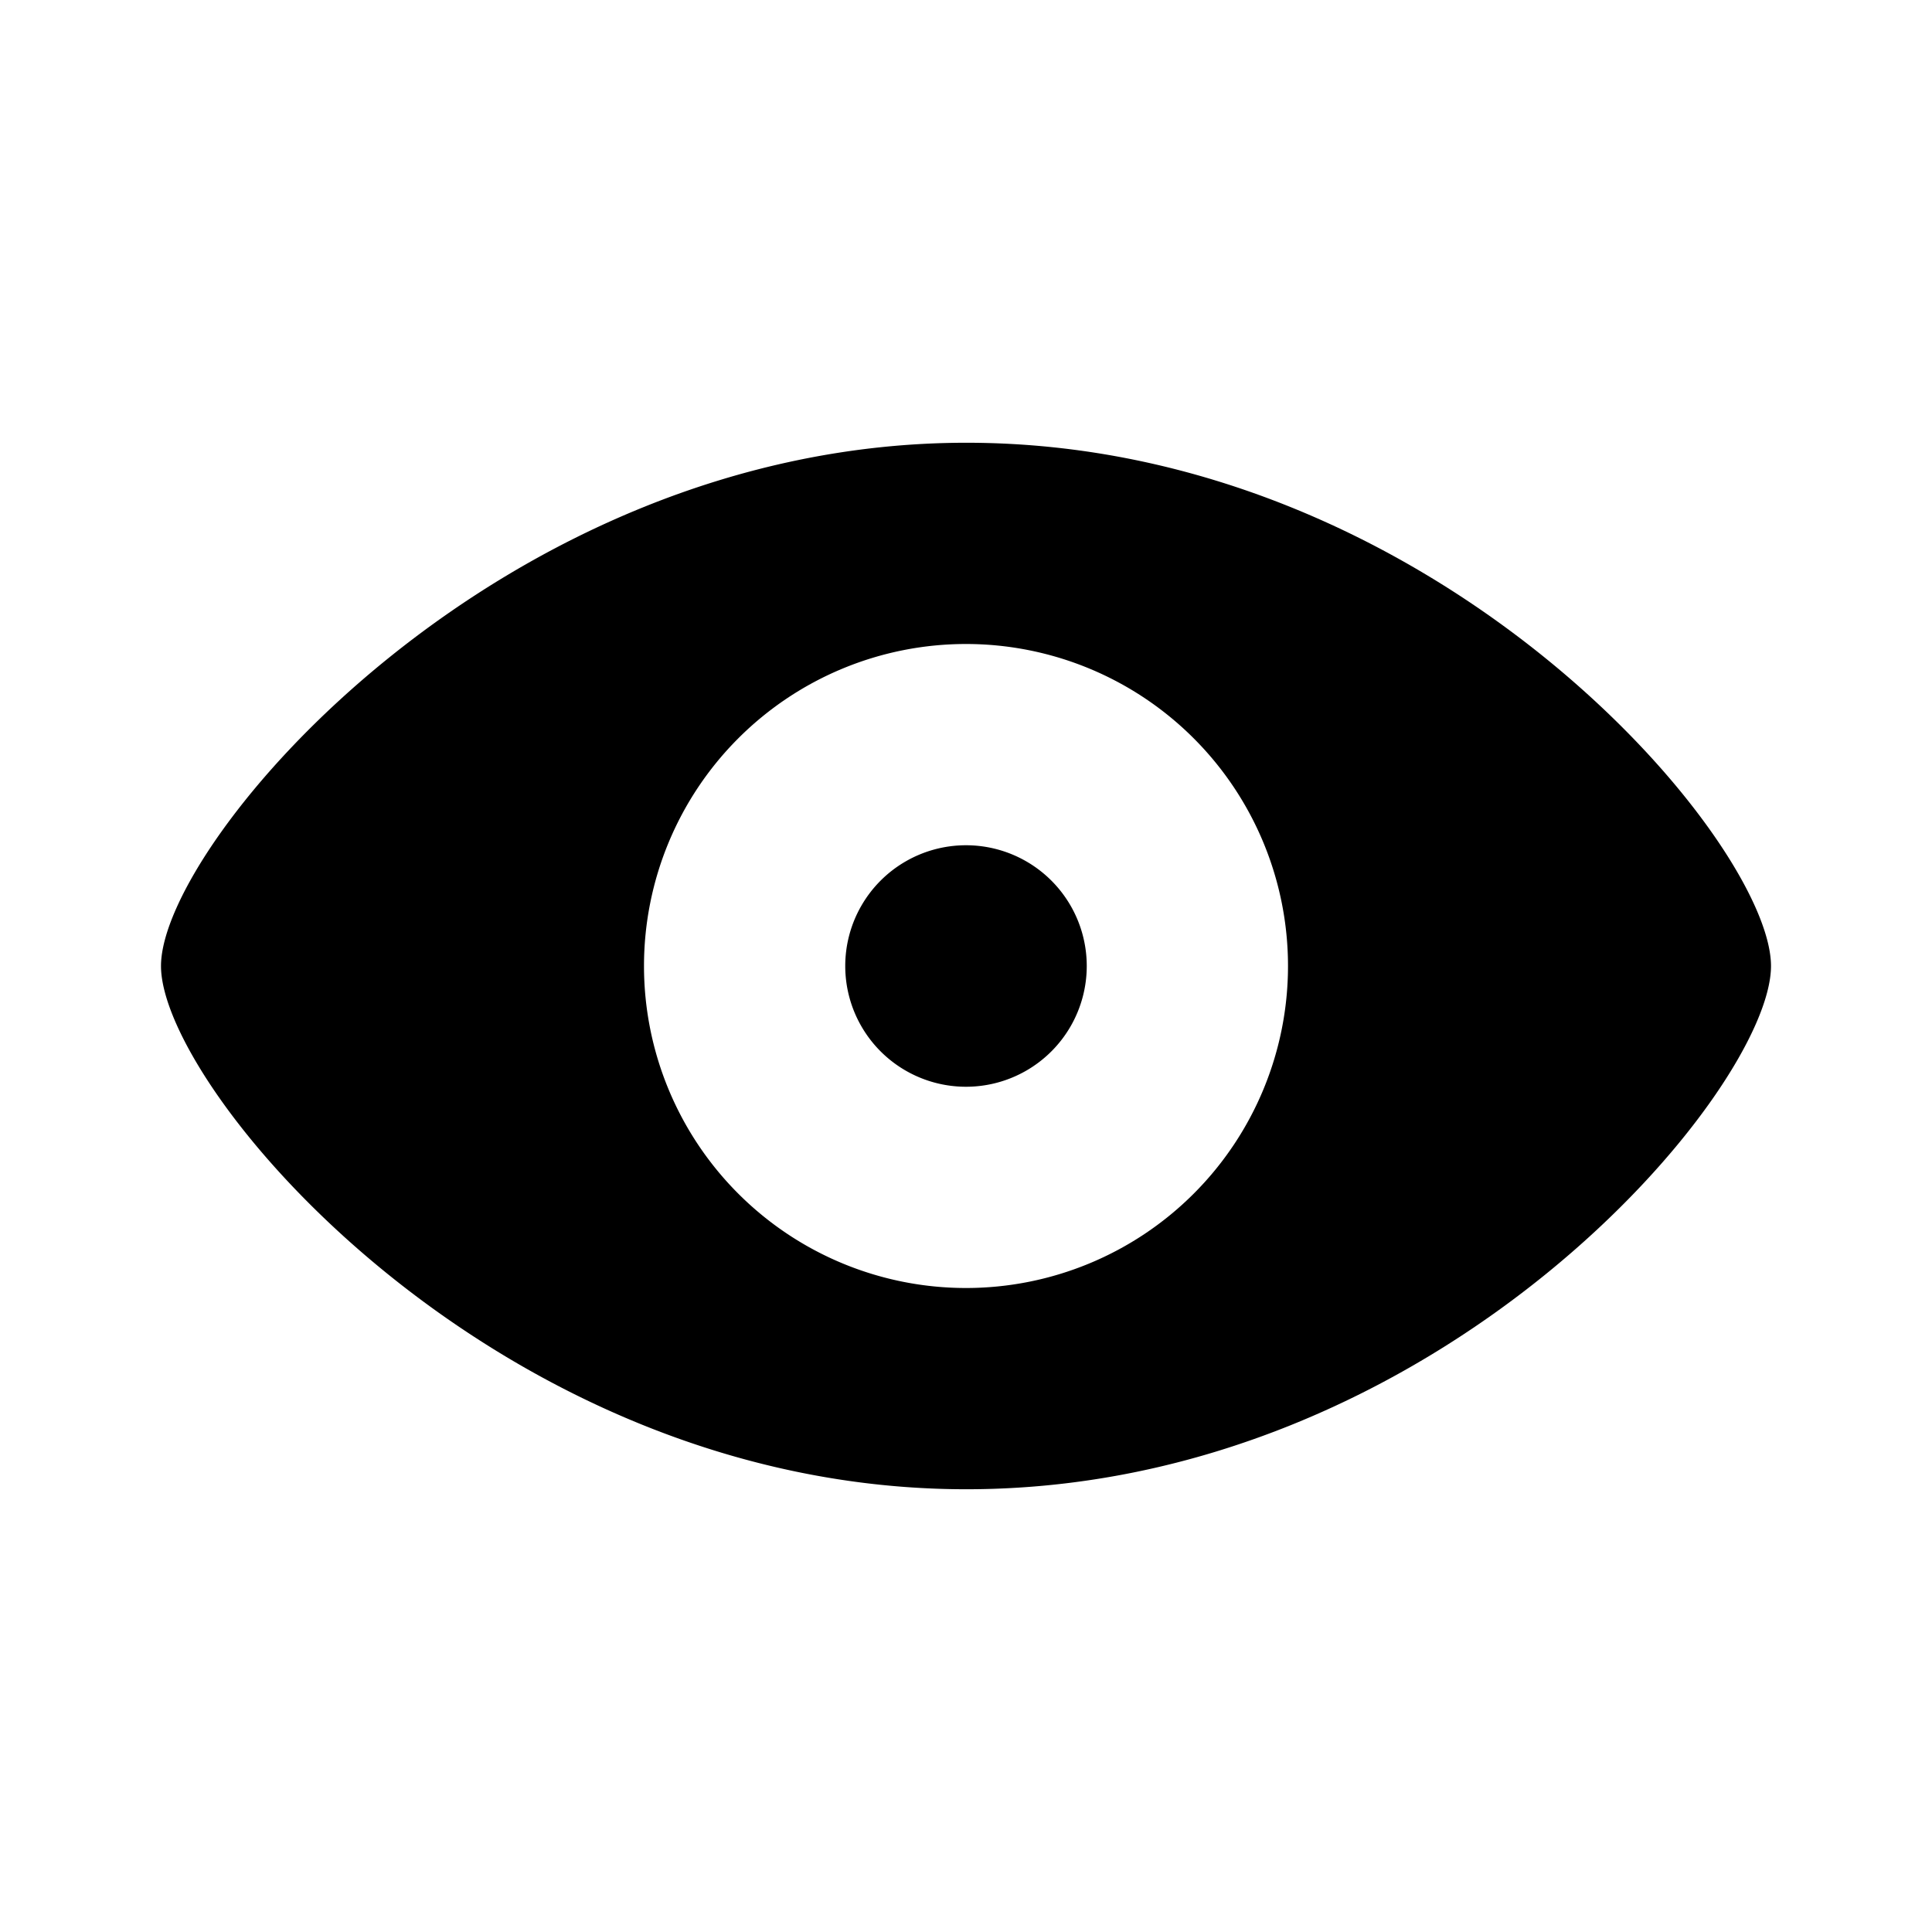 <svg xmlns="http://www.w3.org/2000/svg" width="24" height="24"><g fill="none" fill-rule="evenodd"><path d="M0 0h24v24H0z"/><path fill="#000" fill-rule="nonzero" d="M12.004 5.5C17.85 5.5 22 10.46 22 12s-4.127 6.5-9.996 6.5C6.179 18.5 2 13.54 2 12s4.209-6.5 10.004-6.5zM12 8a4 4 0 100 8 4 4 0 000-8zm0 2.5a1.5 1.5 0 110 3 1.5 1.5 0 010-3z"/></g></svg>